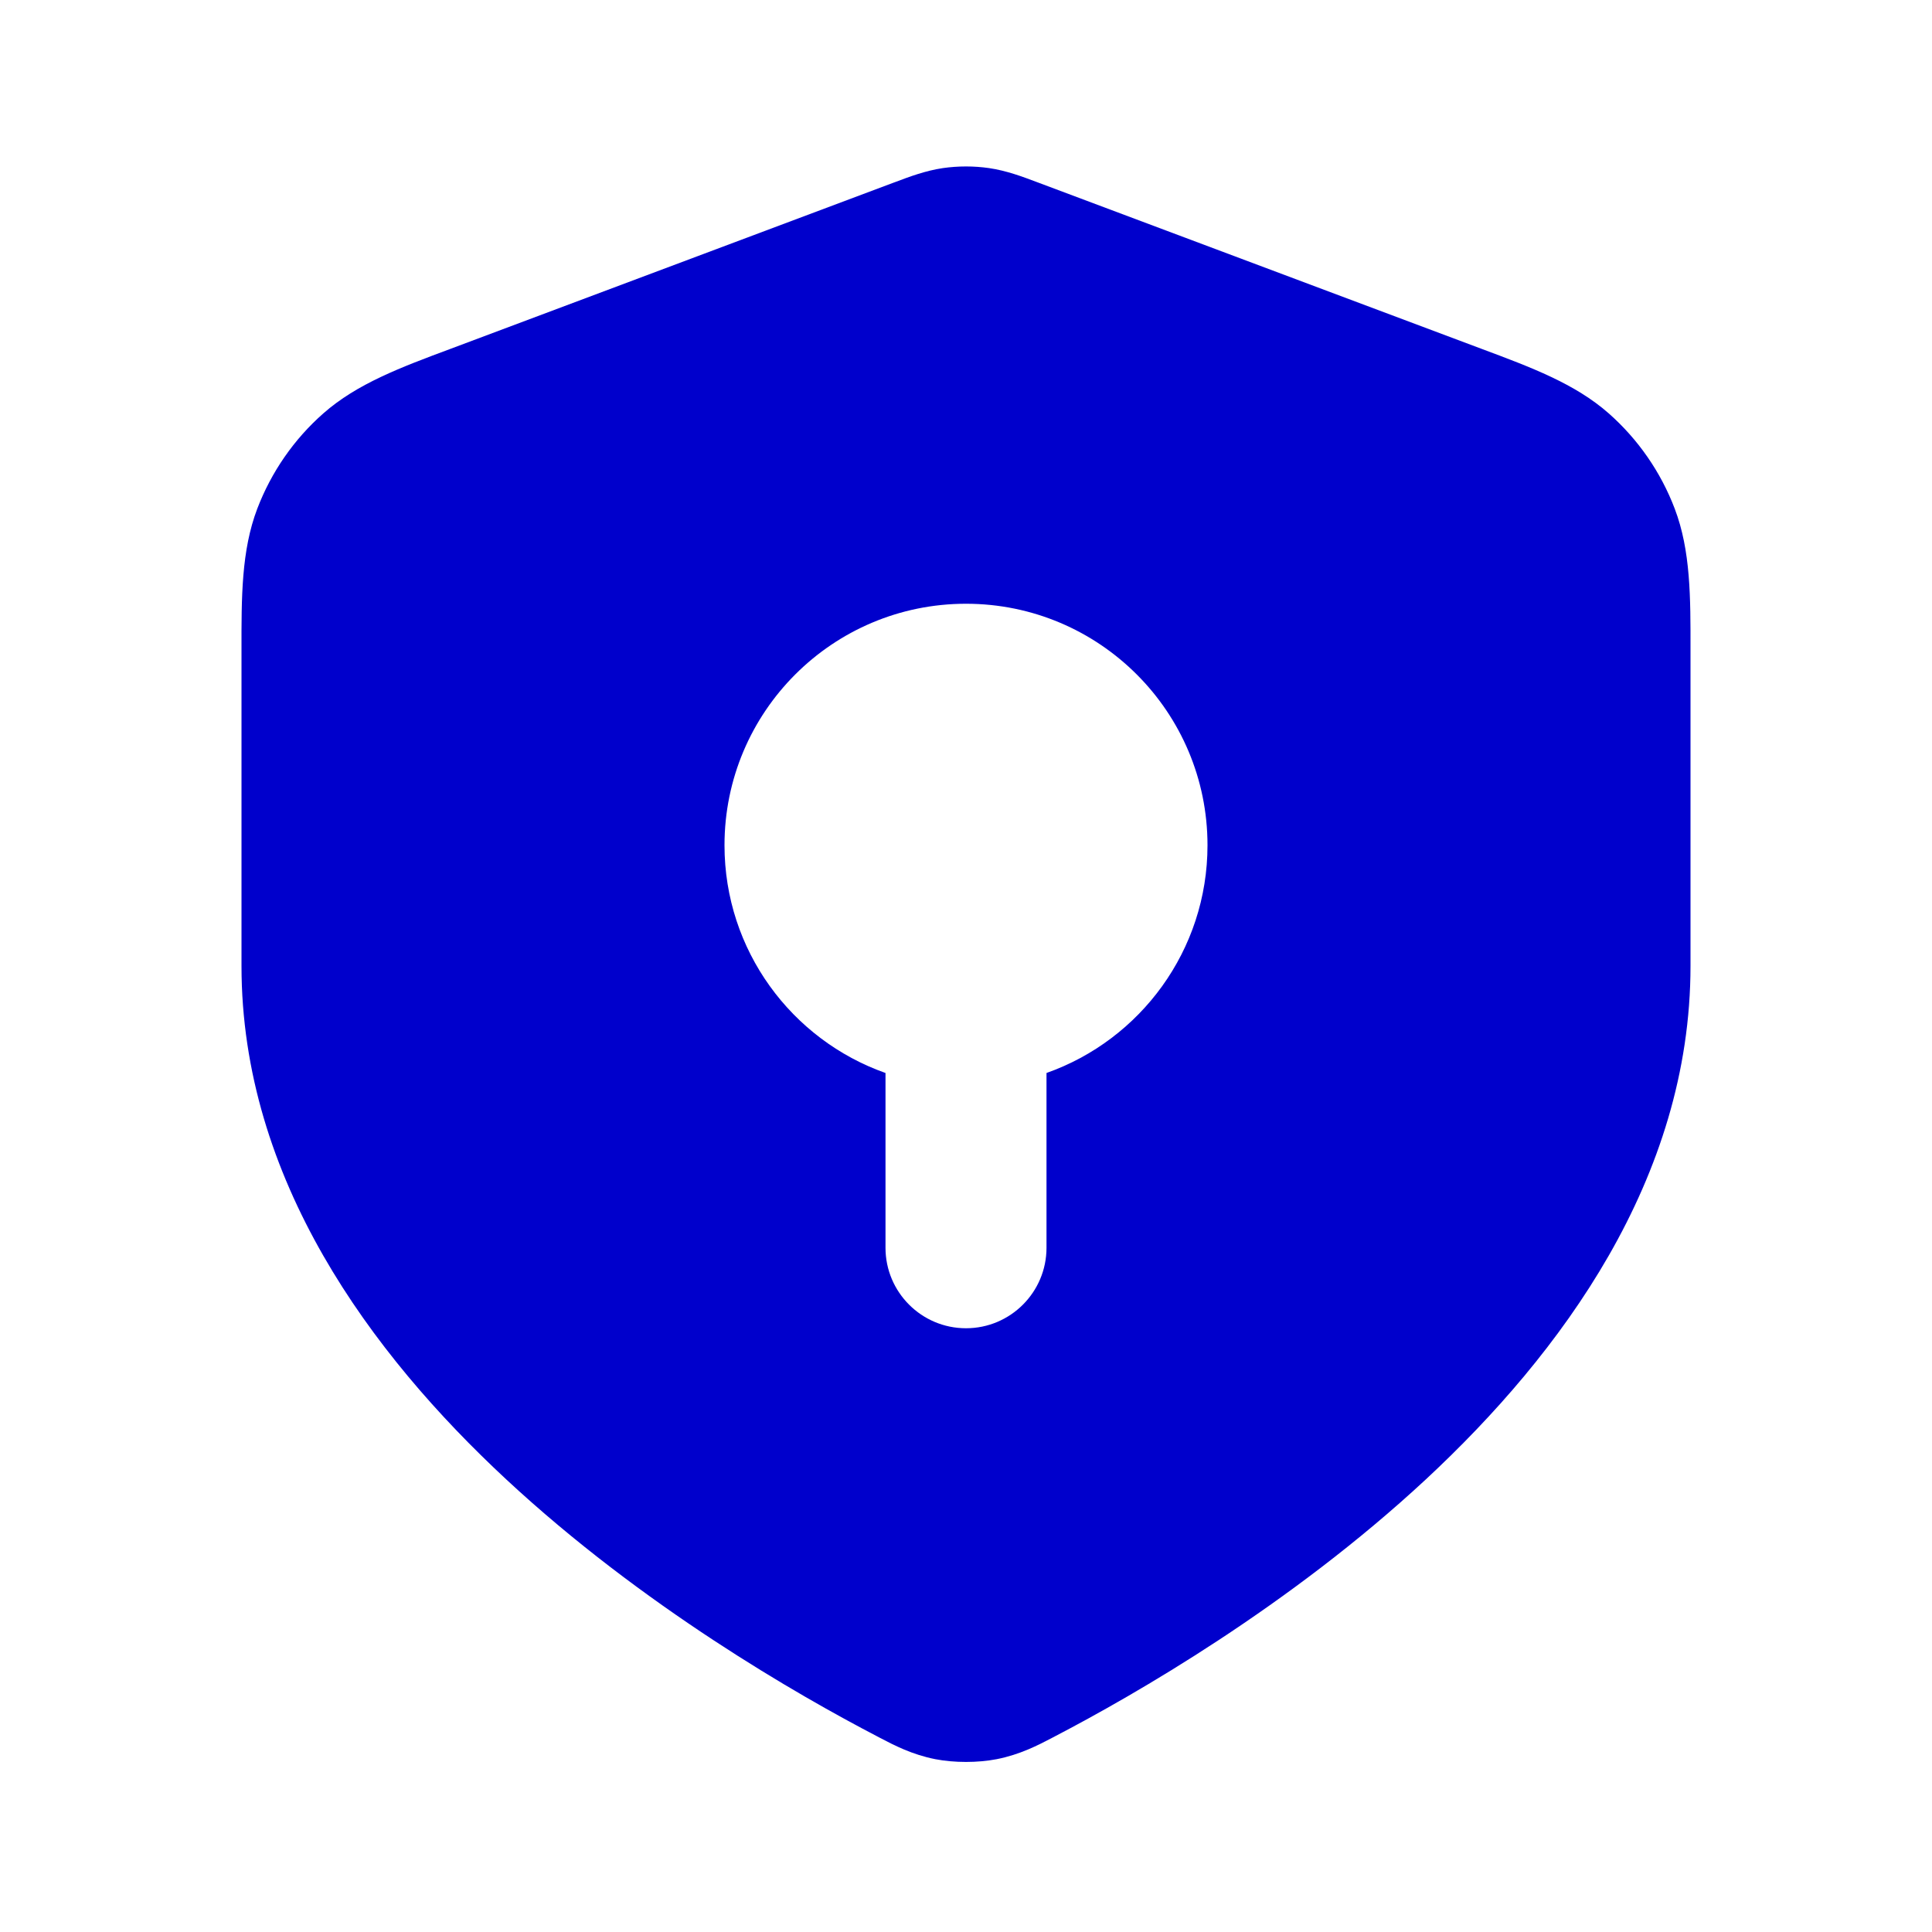 <svg width="24" height="24" viewBox="0 0 24 24" fill="none" xmlns="http://www.w3.org/2000/svg">
<path fill-rule="evenodd" clip-rule="evenodd" d="M11.714 2.088C11.904 2.061 12.097 2.061 12.286 2.088C12.505 2.12 12.708 2.197 12.87 2.258L12.913 2.274L18.406 4.334C19.023 4.564 19.566 4.767 19.984 5.135C20.349 5.457 20.631 5.864 20.804 6.319C21.002 6.839 21.001 7.419 21 8.078L21 12C21 14.647 19.389 16.818 17.714 18.376C16.017 19.953 14.088 21.057 13.104 21.57L13.066 21.59C12.894 21.68 12.671 21.796 12.382 21.853C12.145 21.899 11.855 21.899 11.618 21.853C11.329 21.796 11.107 21.68 10.935 21.59L10.897 21.57C9.912 21.057 7.983 19.953 6.287 18.376C4.611 16.818 3 14.647 3 12L3 8.078C2.999 7.419 2.998 6.839 3.196 6.319C3.37 5.864 3.651 5.457 4.017 5.135C4.435 4.767 4.977 4.564 5.595 4.334L11.087 2.274L11.131 2.258C11.292 2.197 11.496 2.12 11.714 2.088ZM12 7.5C10.343 7.5 9 8.843 9 10.5C9 11.806 9.835 12.918 11 13.329V15.5C11 16.052 11.448 16.5 12 16.5C12.552 16.5 13 16.052 13 15.5V13.329C14.165 12.918 15 11.806 15 10.5C15 8.843 13.657 7.5 12 7.5Z" fill="#0000CC"/>
</svg>

